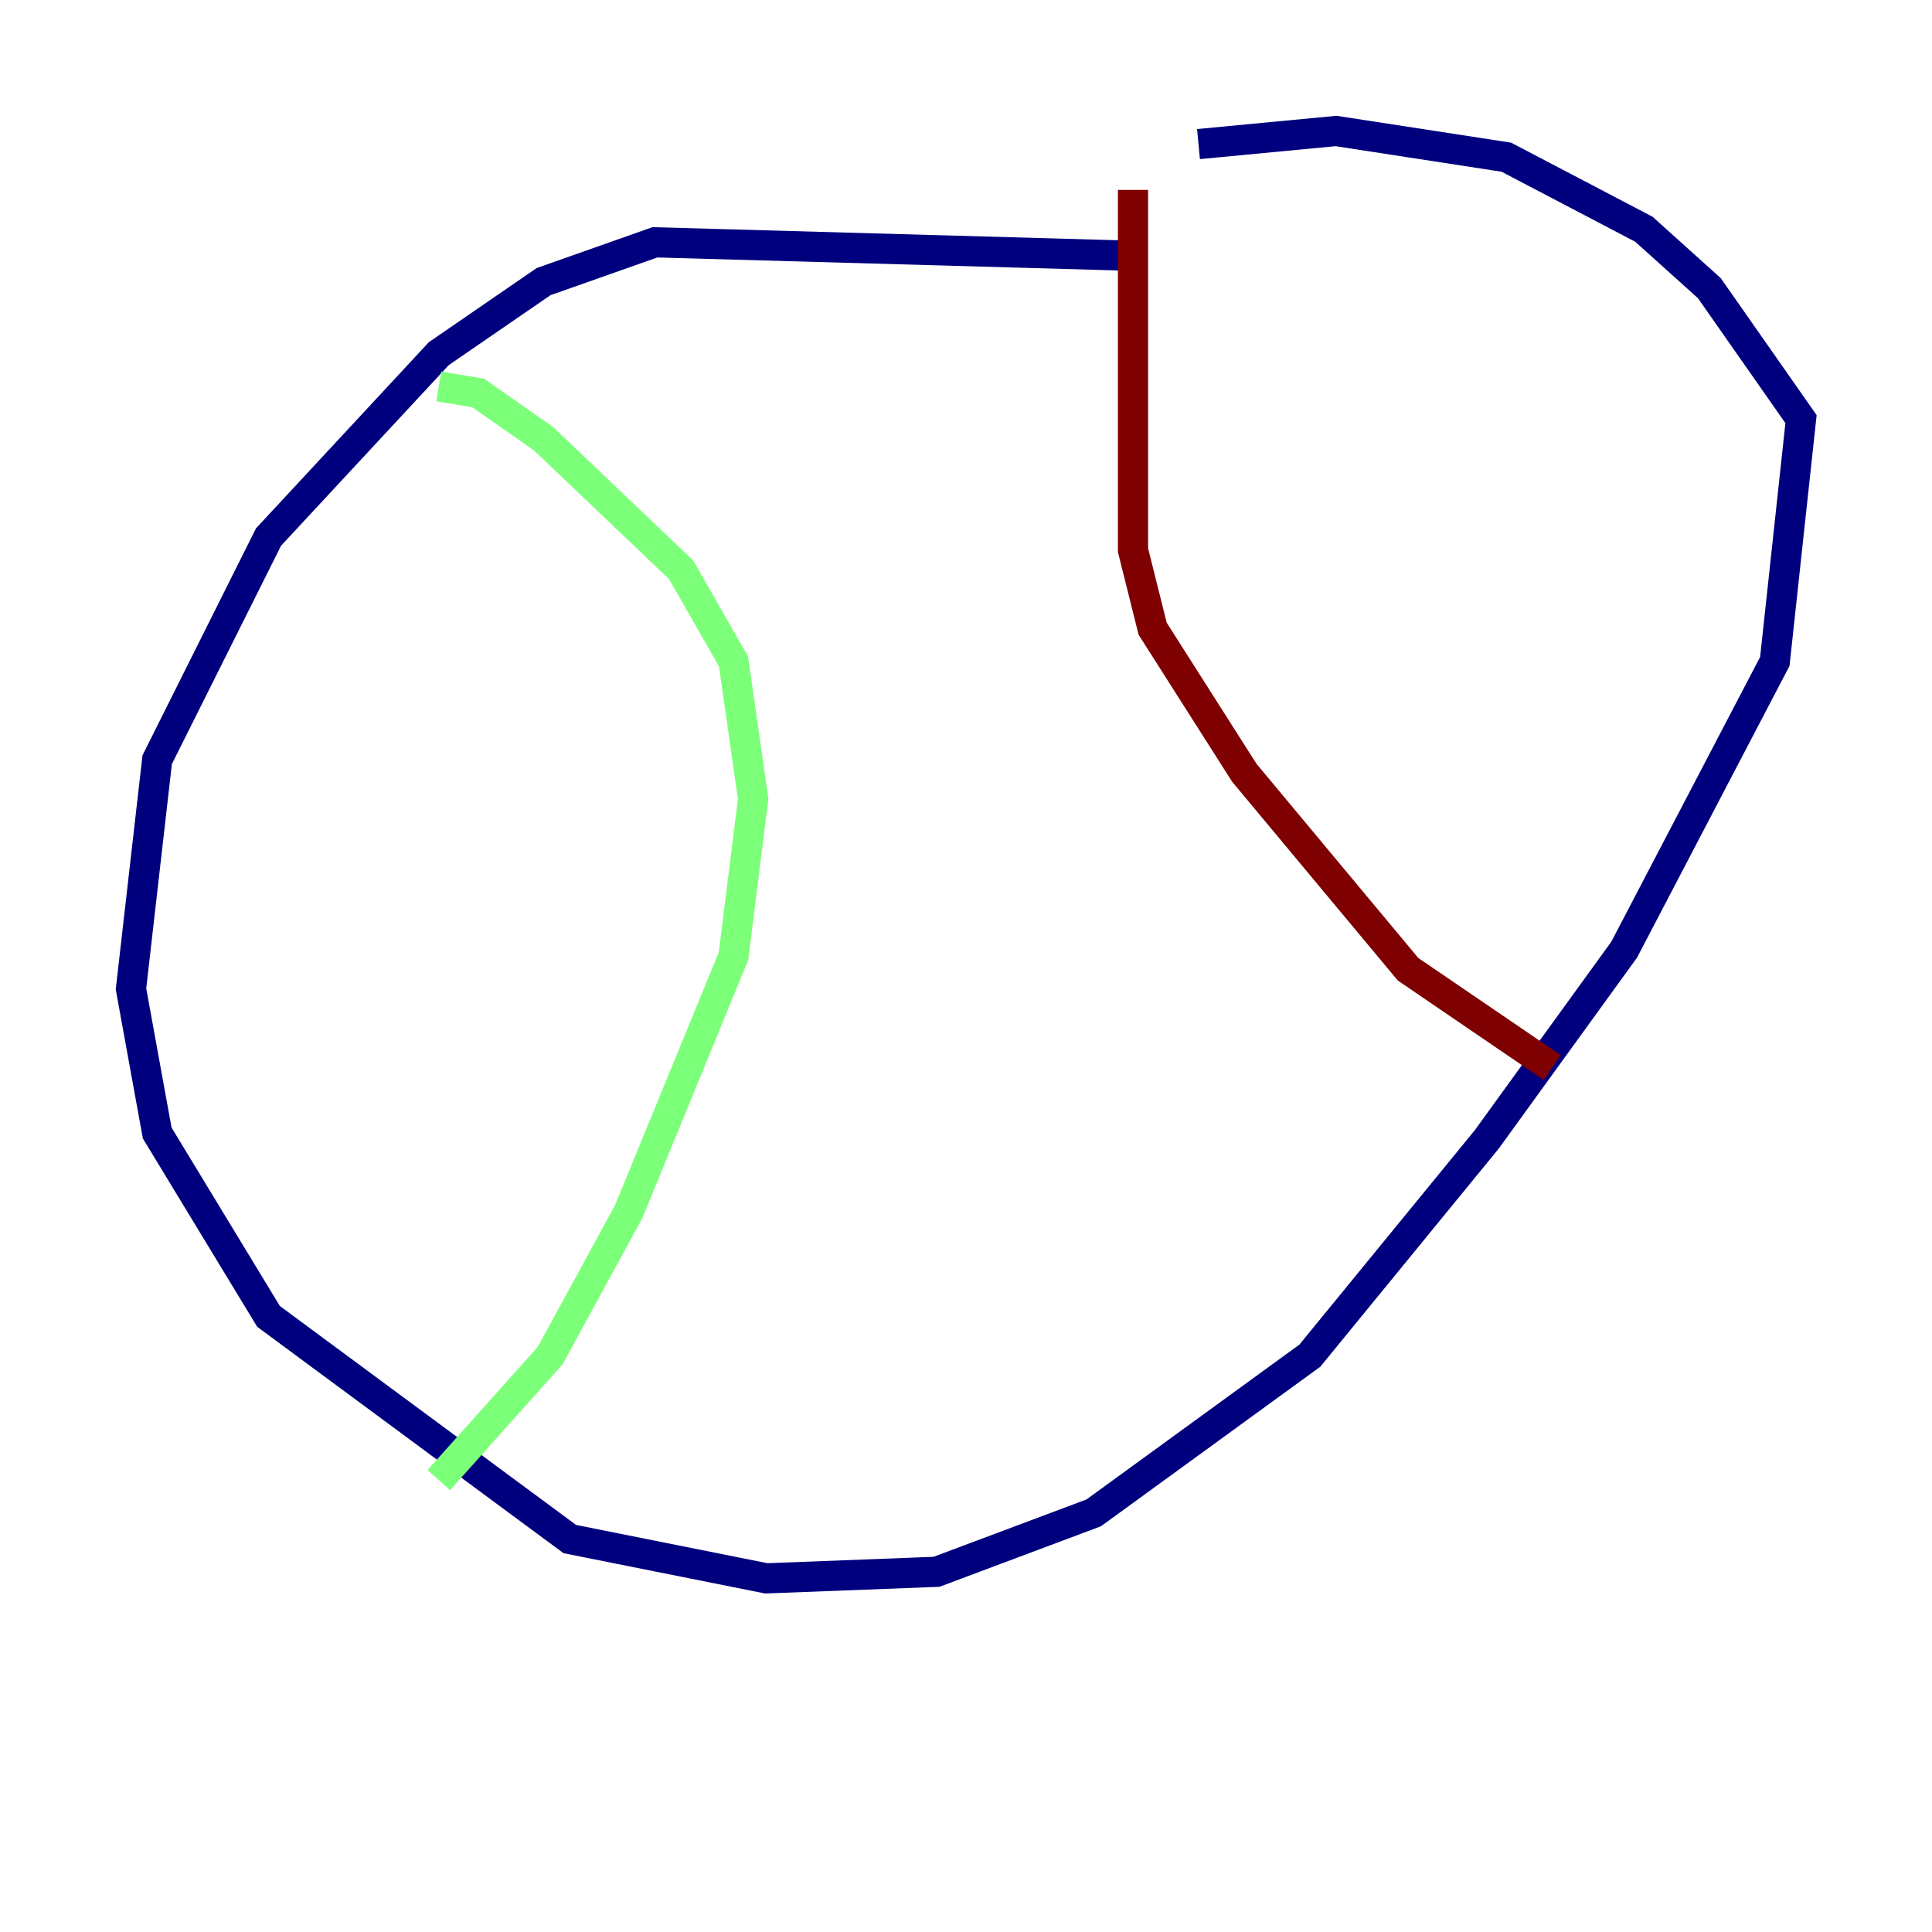 <?xml version="1.0" encoding="utf-8" ?>
<svg baseProfile="tiny" height="128" version="1.2" viewBox="0,0,128,128" width="128" xmlns="http://www.w3.org/2000/svg" xmlns:ev="http://www.w3.org/2001/xml-events" xmlns:xlink="http://www.w3.org/1999/xlink"><defs /><polyline fill="none" points="74.197,16.922 43.39,16.054 36.014,18.658 29.071,23.43 17.79,35.58 10.414,50.332 8.678,65.519 10.414,75.064 17.79,87.214 37.749,101.966 50.766,104.57 62.047,104.136 72.461,100.231 86.78,89.817 98.495,75.498 107.607,62.915 117.586,43.824 119.322,27.77 113.248,19.091 108.909,15.186 99.797,10.414 88.515,8.678 79.403,9.546" stroke="#00007f" stroke-width="2" /><polyline fill="none" points="29.071,25.6 31.675,26.034 36.014,29.071 45.125,37.749 48.597,43.824 49.898,52.936 48.597,63.349 41.654,80.271 36.447,89.817 29.071,98.061" stroke="#7cff79" stroke-width="2" /><polyline fill="none" points="75.064,12.583 75.064,36.447 76.366,41.654 82.441,51.2 93.288,64.217 102.834,70.725" stroke="#7f0000" stroke-width="2" /></svg>